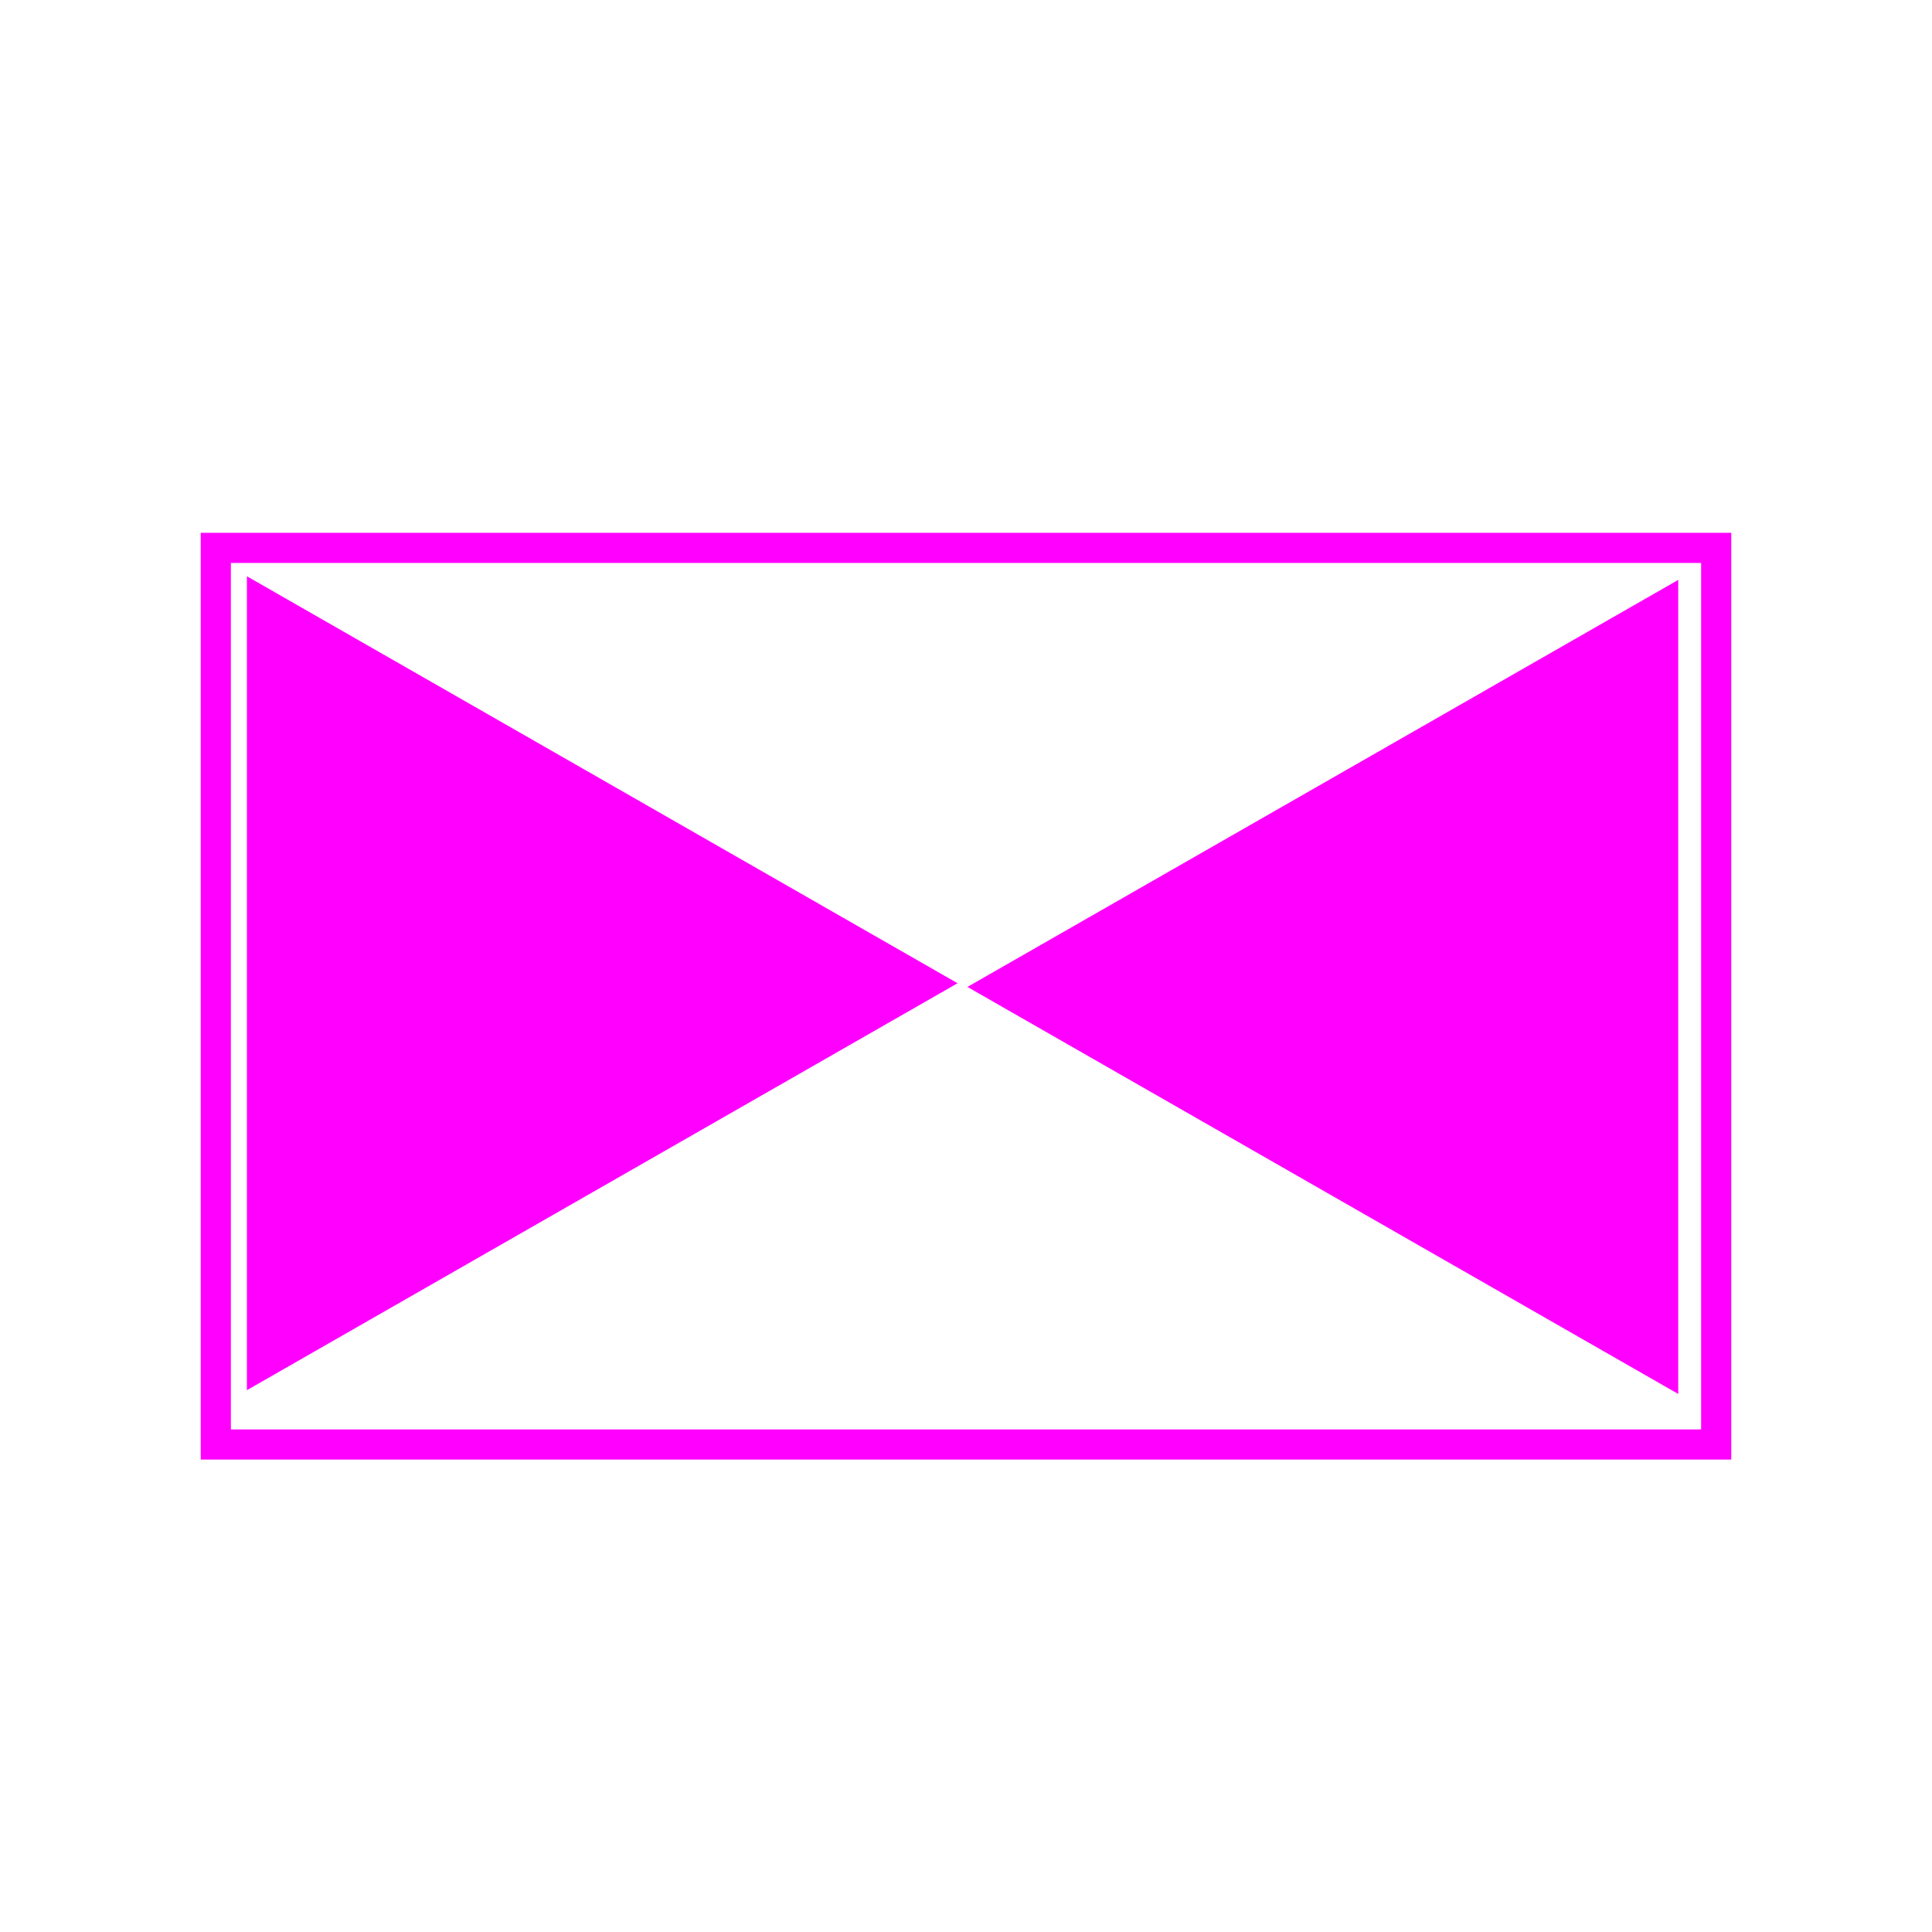 <?xml version="1.0" encoding="UTF-8" standalone="no"?>
<!-- Created with Inkscape (http://www.inkscape.org/) -->

<svg
   xmlns:dc="http://purl.org/dc/elements/1.1/"
   xmlns:cc="http://creativecommons.org/ns#"
   xmlns:rdf="http://www.w3.org/1999/02/22-rdf-syntax-ns#"
   xmlns:svg="http://www.w3.org/2000/svg"
   xmlns="http://www.w3.org/2000/svg"
   xmlns:sodipodi="http://sodipodi.sourceforge.net/DTD/sodipodi-0.dtd"
   xmlns:inkscape="http://www.inkscape.org/namespaces/inkscape"
   width="64"
   height="64"
   id="svg2"
   version="1.1"
   inkscape:version="0.48.4 r9939"
   sodipodi:docname="moyen_intervention_aerien.svg">
  <defs
     id="defs4" />
  <sodipodi:namedview
     id="base"
     pagecolor="#ffffff"
     bordercolor="#666666"
     borderopacity="1.0"
     inkscape:pageopacity="0.0"
     inkscape:pageshadow="2"
     inkscape:zoom="2.8"
     inkscape:cx="-52.955535"
     inkscape:cy="37.299501"
     inkscape:document-units="px"
     inkscape:current-layer="layer1"
     showgrid="false"
     inkscape:window-width="1366"
     inkscape:window-height="716"
     inkscape:window-x="0"
     inkscape:window-y="0"
     inkscape:window-maximized="1" />
  <g
     inkscape:label="Layer 1"
     inkscape:groupmode="layer"
     id="layer1"
     transform="translate(0,-988.362)">
    <rect
       style="fill:none;stroke:#ff00ff;stroke-width:0.998;stroke-linecap:butt;stroke-linejoin:miter;stroke-miterlimit:4;stroke-opacity:1;stroke-dasharray:none;stroke-dashoffset:0;fill-opacity:1"
       id="rect2987"
       width="49.702"
       height="29.702"
       x="7.149"
       y="1006.511" />
    <flowRoot
       xml:space="preserve"
       id="flowRoot3818"
       style="fill:black;stroke:none;stroke-opacity:1;stroke-width:1px;stroke-linejoin:miter;stroke-linecap:butt;fill-opacity:1;font-family:Sans;font-style:normal;font-weight:normal;font-size:6px;line-height:125%;letter-spacing:0px;word-spacing:0px"><flowRegion
         id="flowRegion3820"><rect
           id="rect3822"
           width="140"
           height="96.071"
           x="-19.643"
           y="-12.786"
           style="font-size:6px" /></flowRegion><flowPara
         id="flowPara3824"></flowPara></flowRoot>    <path
       sodipodi:type="star"
       style="fill:#ff00ff;fill-opacity:1;stroke:#ff00ff;stroke-width:0.998;stroke-miterlimit:4;stroke-opacity:1;stroke-dasharray:none;stroke-dashoffset:0"
       id="path3982"
       sodipodi:sides="3"
       sodipodi:cx="-100"
       sodipodi:cy="1.1428571"
       sodipodi:r1="15"
       sodipodi:r2="10.17854"
       sodipodi:arg1="4.4444057e-08"
       sodipodi:arg2="1.0471976"
       inkscape:flatsided="true"
       inkscape:rounded="0"
       inkscape:randomized="0"
       d="m -85,1.143 -22.5,12.99 0,-25.981 z"
       transform="matrix(0.981,0,0,0.973,114.126,1019.821)"
       inkscape:transform-center-x="0.43292618"
       inkscape:transform-center-y="0.75323808" />
    <path
       sodipodi:type="star"
       style="fill:#ff00ff;fill-opacity:1;stroke:#ff00ff;stroke-width:1.001;stroke-miterlimit:4;stroke-opacity:1;stroke-dasharray:none;stroke-dashoffset:0"
       id="path3982-2"
       sodipodi:sides="3"
       sodipodi:cx="-100"
       sodipodi:cy="1.1428571"
       sodipodi:r1="15"
       sodipodi:r2="10.17854"
       sodipodi:arg1="4.4444057e-08"
       sodipodi:arg2="1.0471976"
       inkscape:flatsided="true"
       inkscape:rounded="0"
       inkscape:randomized="0"
       d="m -85,1.143 -22.5,12.99 0,-25.981 z"
       transform="matrix(-0.981,0,0,-0.973,-50.355,1022.167)"
       inkscape:transform-center-x="-0.4328902"
       inkscape:transform-center-y="-0.7531927" />
  </g>
</svg>
